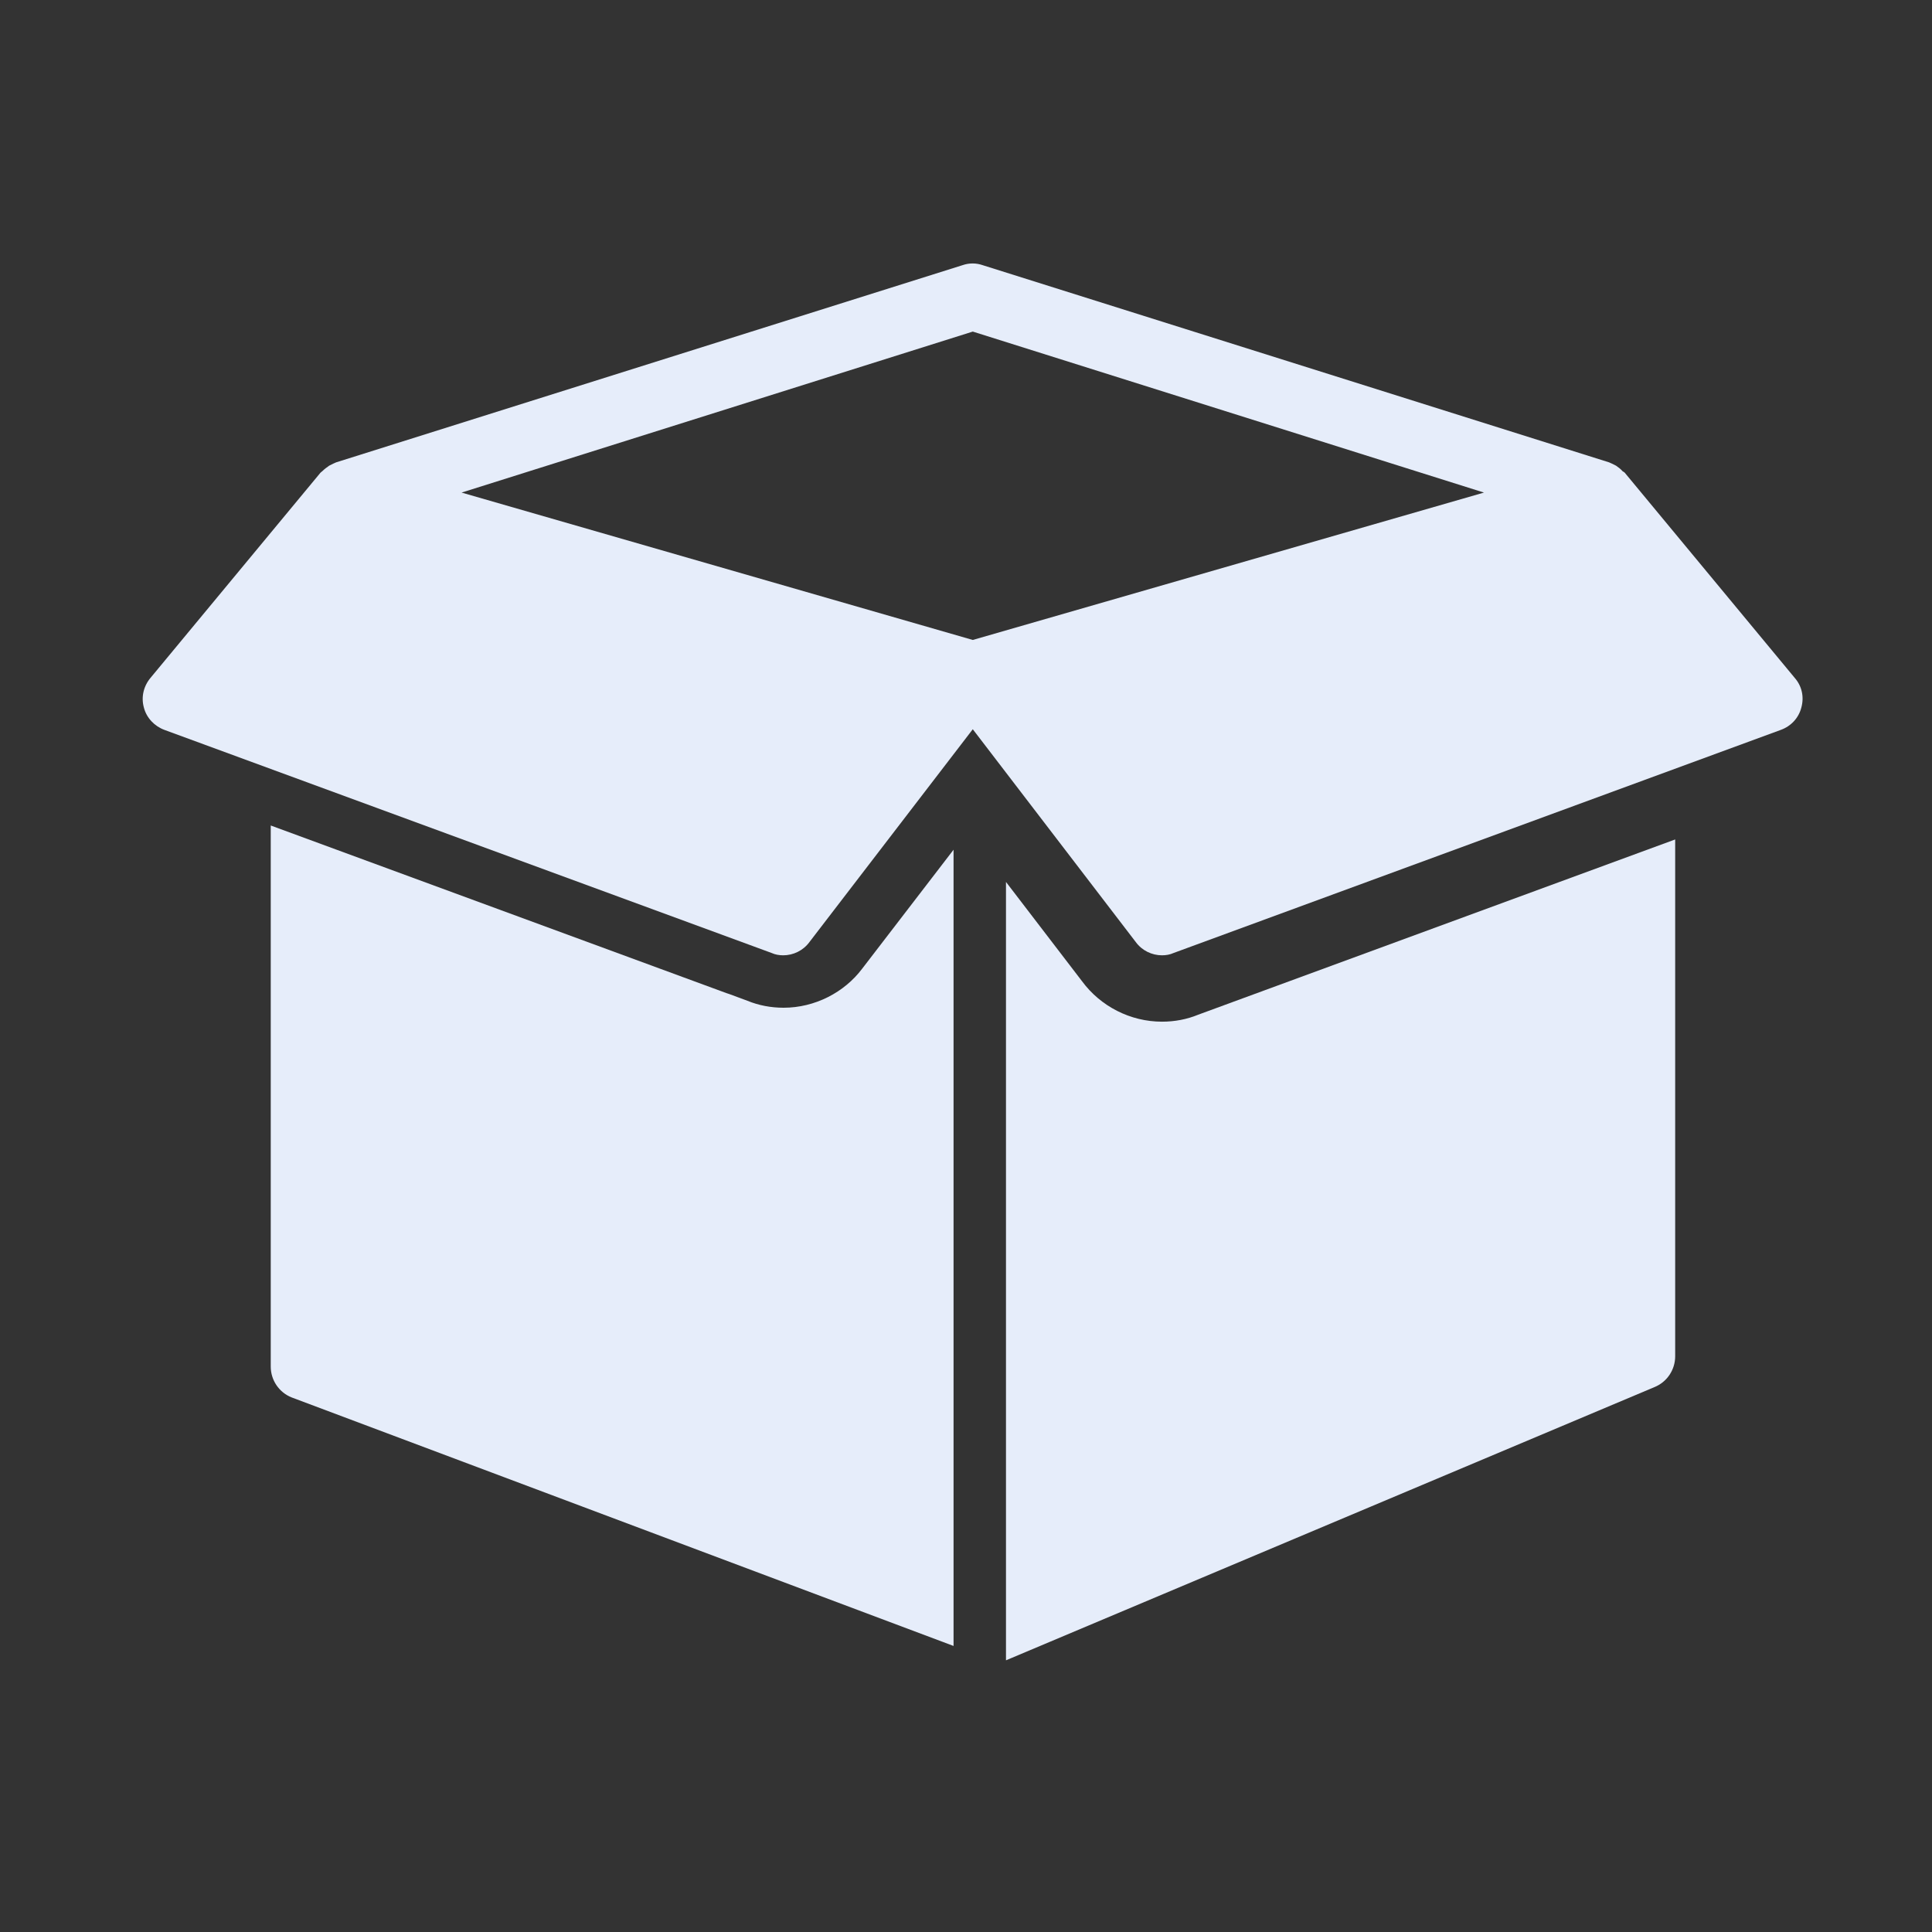 <svg width="88" height="88" viewBox="0 0 88 88" fill="none" xmlns="http://www.w3.org/2000/svg" color="#E6EDFA">
<rect x="0" y="0" width="88" height="88" fill="#333333" stroke="none"/>
<path d="M39.275 44.117L43.433 38.704V74.971L13.285 63.651C12.71 63.424 12.332 62.864 12.332 62.245V37.6L33.091 45.236L33.227 45.281L34.044 45.584C34.558 45.795 35.117 45.901 35.692 45.901C37.113 45.901 38.459 45.206 39.275 44.117Z" fill="currentColor"/>
<path d="M76.302 38.236V61.778C76.302 62.397 75.924 62.957 75.35 63.184L45.821 75.625V40.171L49.284 44.692C50.13 45.841 51.491 46.536 52.927 46.536C53.502 46.536 54.061 46.431 54.575 46.219L76.302 38.236Z" fill="currentColor"/>
<path d="M81.744 30.873L74.003 21.529C73.973 21.499 73.943 21.484 73.912 21.469C73.822 21.363 73.716 21.287 73.61 21.212C73.55 21.181 73.489 21.151 73.429 21.121C73.383 21.106 73.338 21.076 73.293 21.06L44.762 12.079C44.46 11.974 44.142 11.974 43.84 12.079L15.309 21.06C15.264 21.076 15.219 21.106 15.173 21.121C15.113 21.151 15.052 21.181 14.992 21.212C14.886 21.287 14.78 21.363 14.69 21.453C14.659 21.484 14.629 21.499 14.599 21.529L6.858 30.873C6.54 31.251 6.419 31.75 6.555 32.234C6.676 32.702 7.039 33.08 7.493 33.247L35.146 43.407C35.312 43.483 35.494 43.513 35.675 43.513C36.129 43.513 36.583 43.301 36.87 42.908L44.309 33.216L51.732 42.908C52.019 43.301 52.473 43.513 52.927 43.513C53.108 43.513 53.289 43.483 53.456 43.407L81.109 33.247C81.578 33.08 81.926 32.702 82.047 32.234C82.183 31.75 82.077 31.251 81.744 30.873ZM44.309 29.149L21.024 22.436L44.309 15.103L67.593 22.436L44.309 29.149Z" fill="currentColor"/>
</svg>
